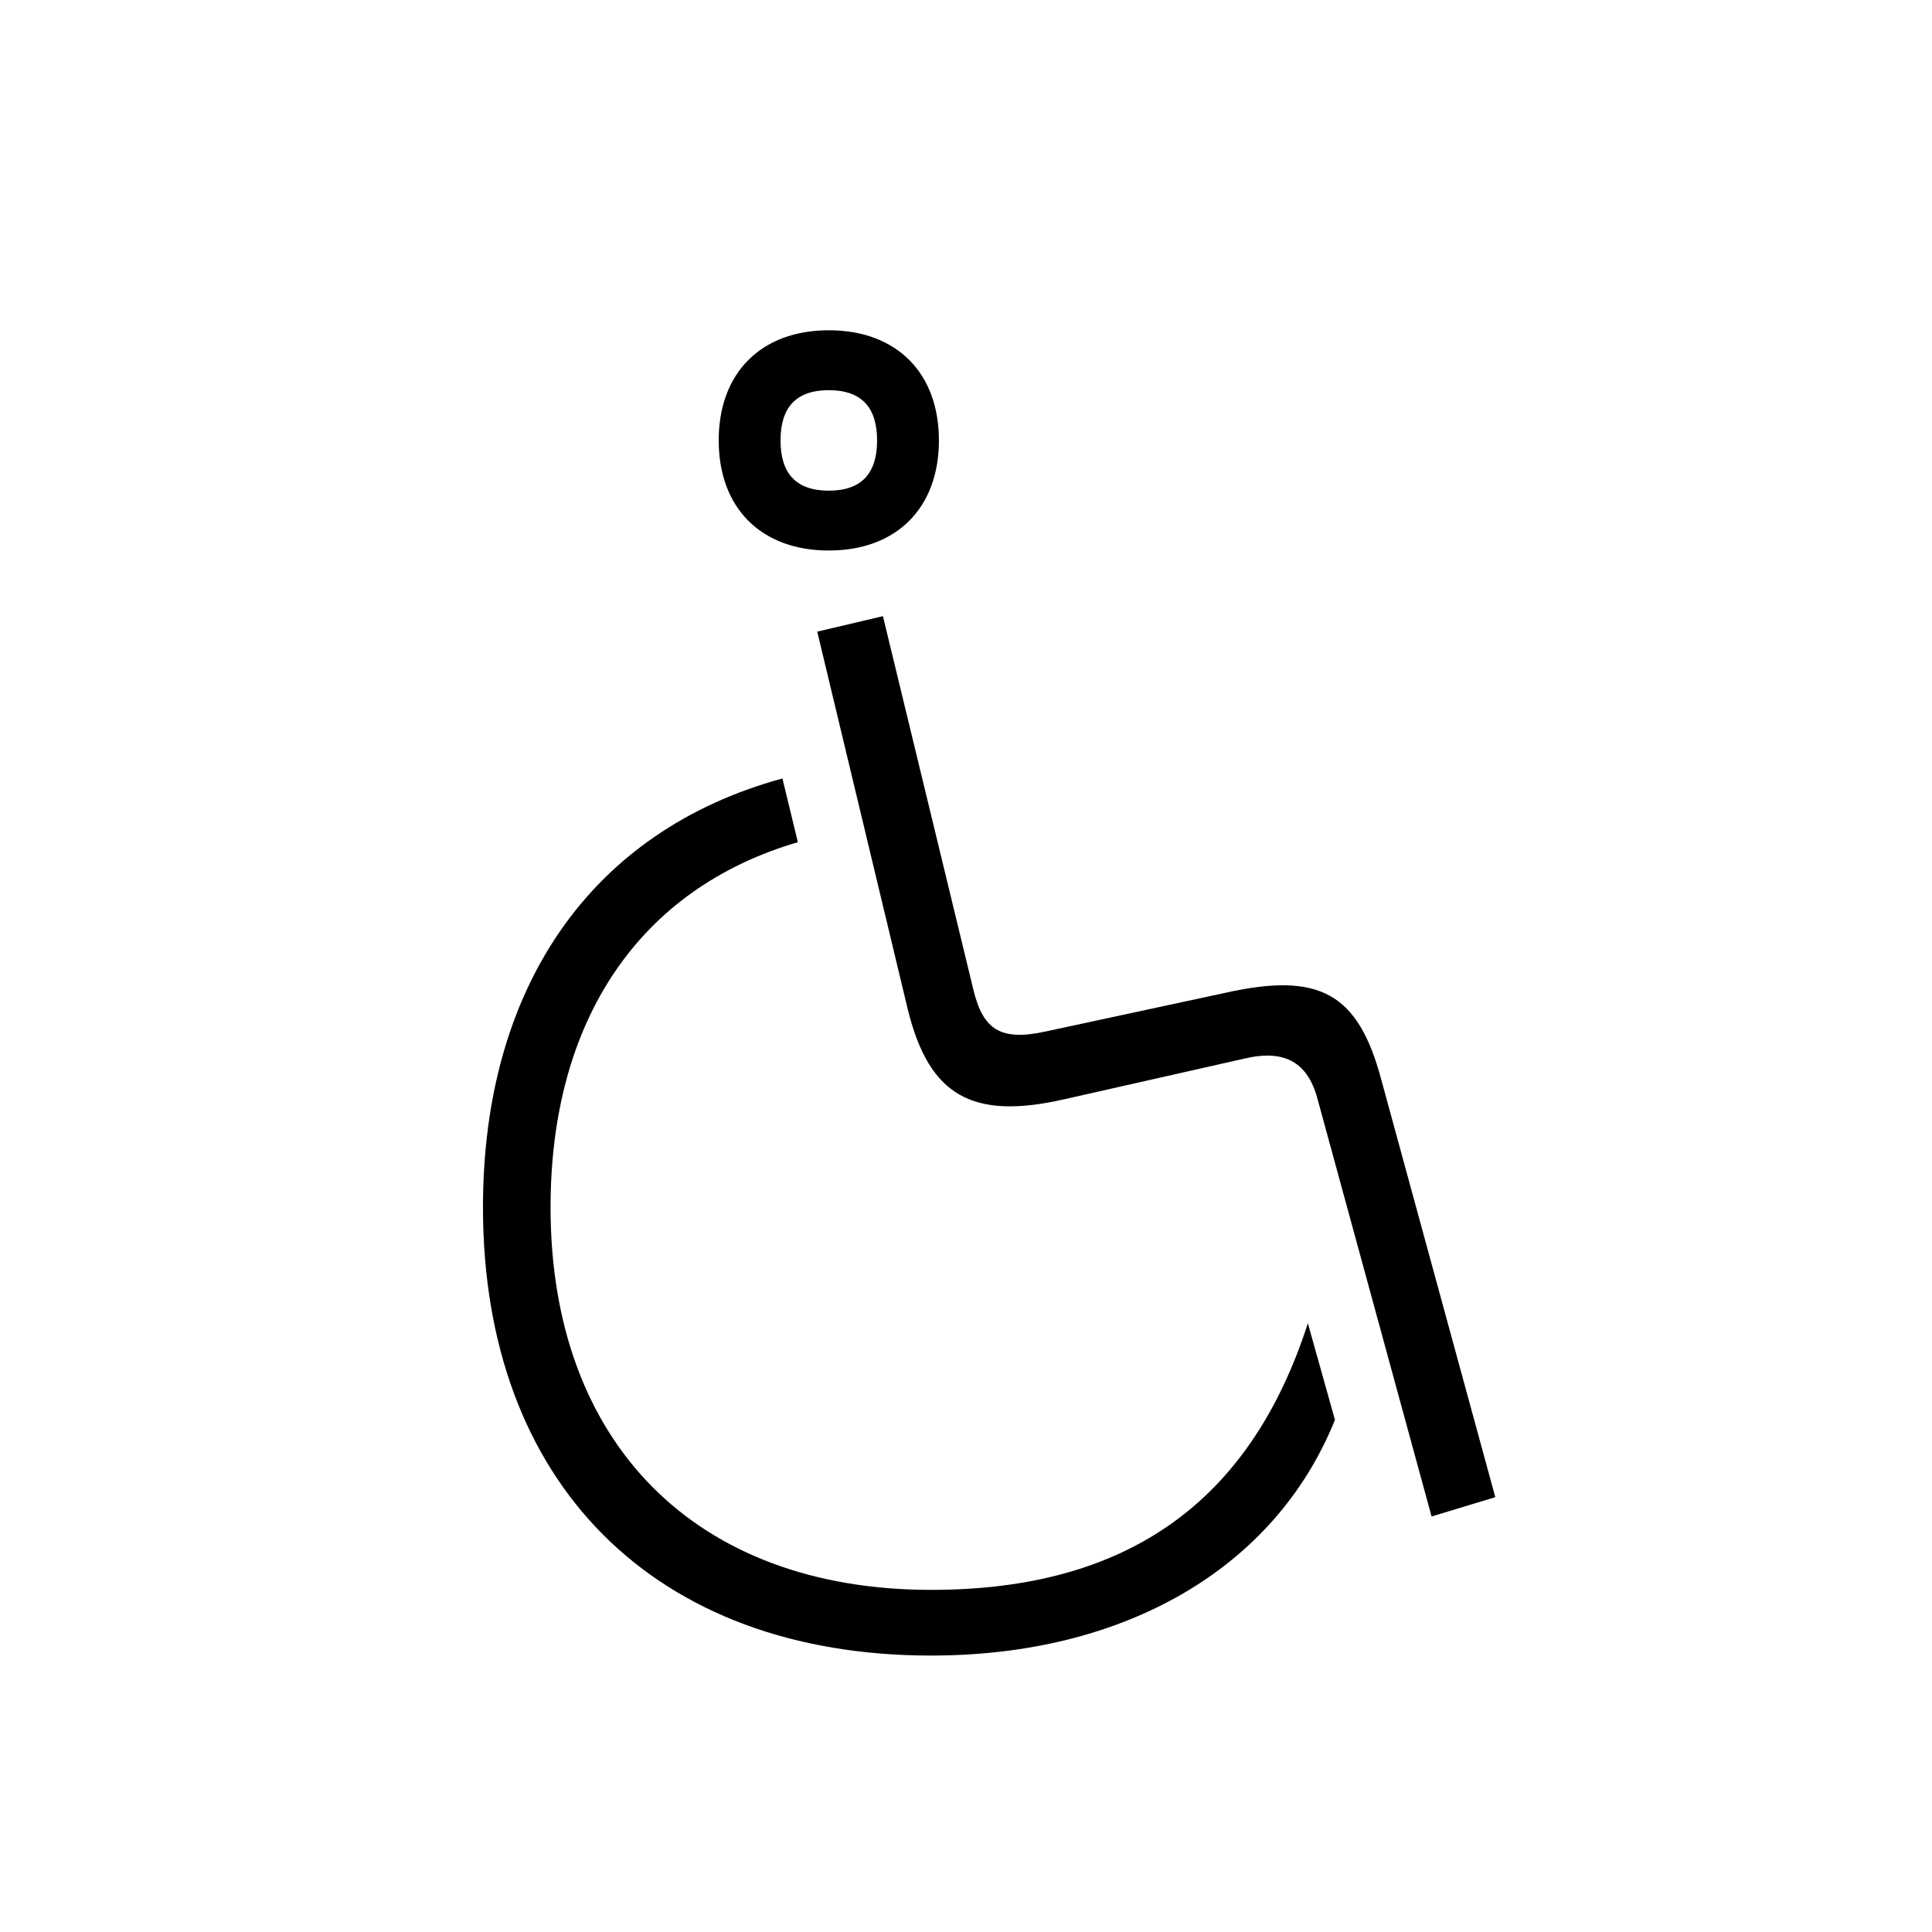 <?xml version="1.0" encoding="utf-8"?>
<!-- Generator: Adobe Illustrator 22.0.1, SVG Export Plug-In . SVG Version: 6.00 Build 0)  -->
<svg version="1.1" id="ICONS" xmlns="http://www.w3.org/2000/svg" x="0px"
	 y="0px"
	 viewBox="0 0 60 60" style="enable-background:new 0 0 60 60;" xml:space="preserve">
<g>
	<path d="M41.458,44.095c-1.859,4.62-6.54,7.32-12.539,7.32c-8.58,0-13.92-5.34-13.92-13.92c0-6.84,3.36-11.699,9.3-13.319
		l0.479,1.979c-4.919,1.44-7.68,5.521-7.68,11.34c0,7.32,4.5,11.88,11.82,11.88c6.06,0,9.899-2.7,11.699-8.28L41.458,44.095z
		 M25.739,10.257c2.101,0,3.42,1.319,3.42,3.42c0,2.1-1.319,3.42-3.42,3.42c-2.1,0-3.419-1.32-3.419-3.42
		C22.32,11.577,23.639,10.257,25.739,10.257z M25.739,12.117c-1.02,0-1.499,0.54-1.499,1.561c0,1.02,0.479,1.56,1.499,1.56
		c1.021,0,1.5-0.54,1.5-1.56C27.239,12.657,26.759,12.117,25.739,12.117z M28.199,31.376l-2.819-11.76l2.04-0.48l2.819,11.64
		c0.3,1.2,0.84,1.56,2.22,1.261l5.58-1.201c2.94-0.659,4.14,0,4.86,2.701l3.539,12.959l-1.979,0.6l-3.54-12.959
		c-0.3-1.141-1.02-1.561-2.279-1.26l-5.58,1.26C30.179,34.796,28.859,34.016,28.199,31.376z"/>
</g>
</svg>
